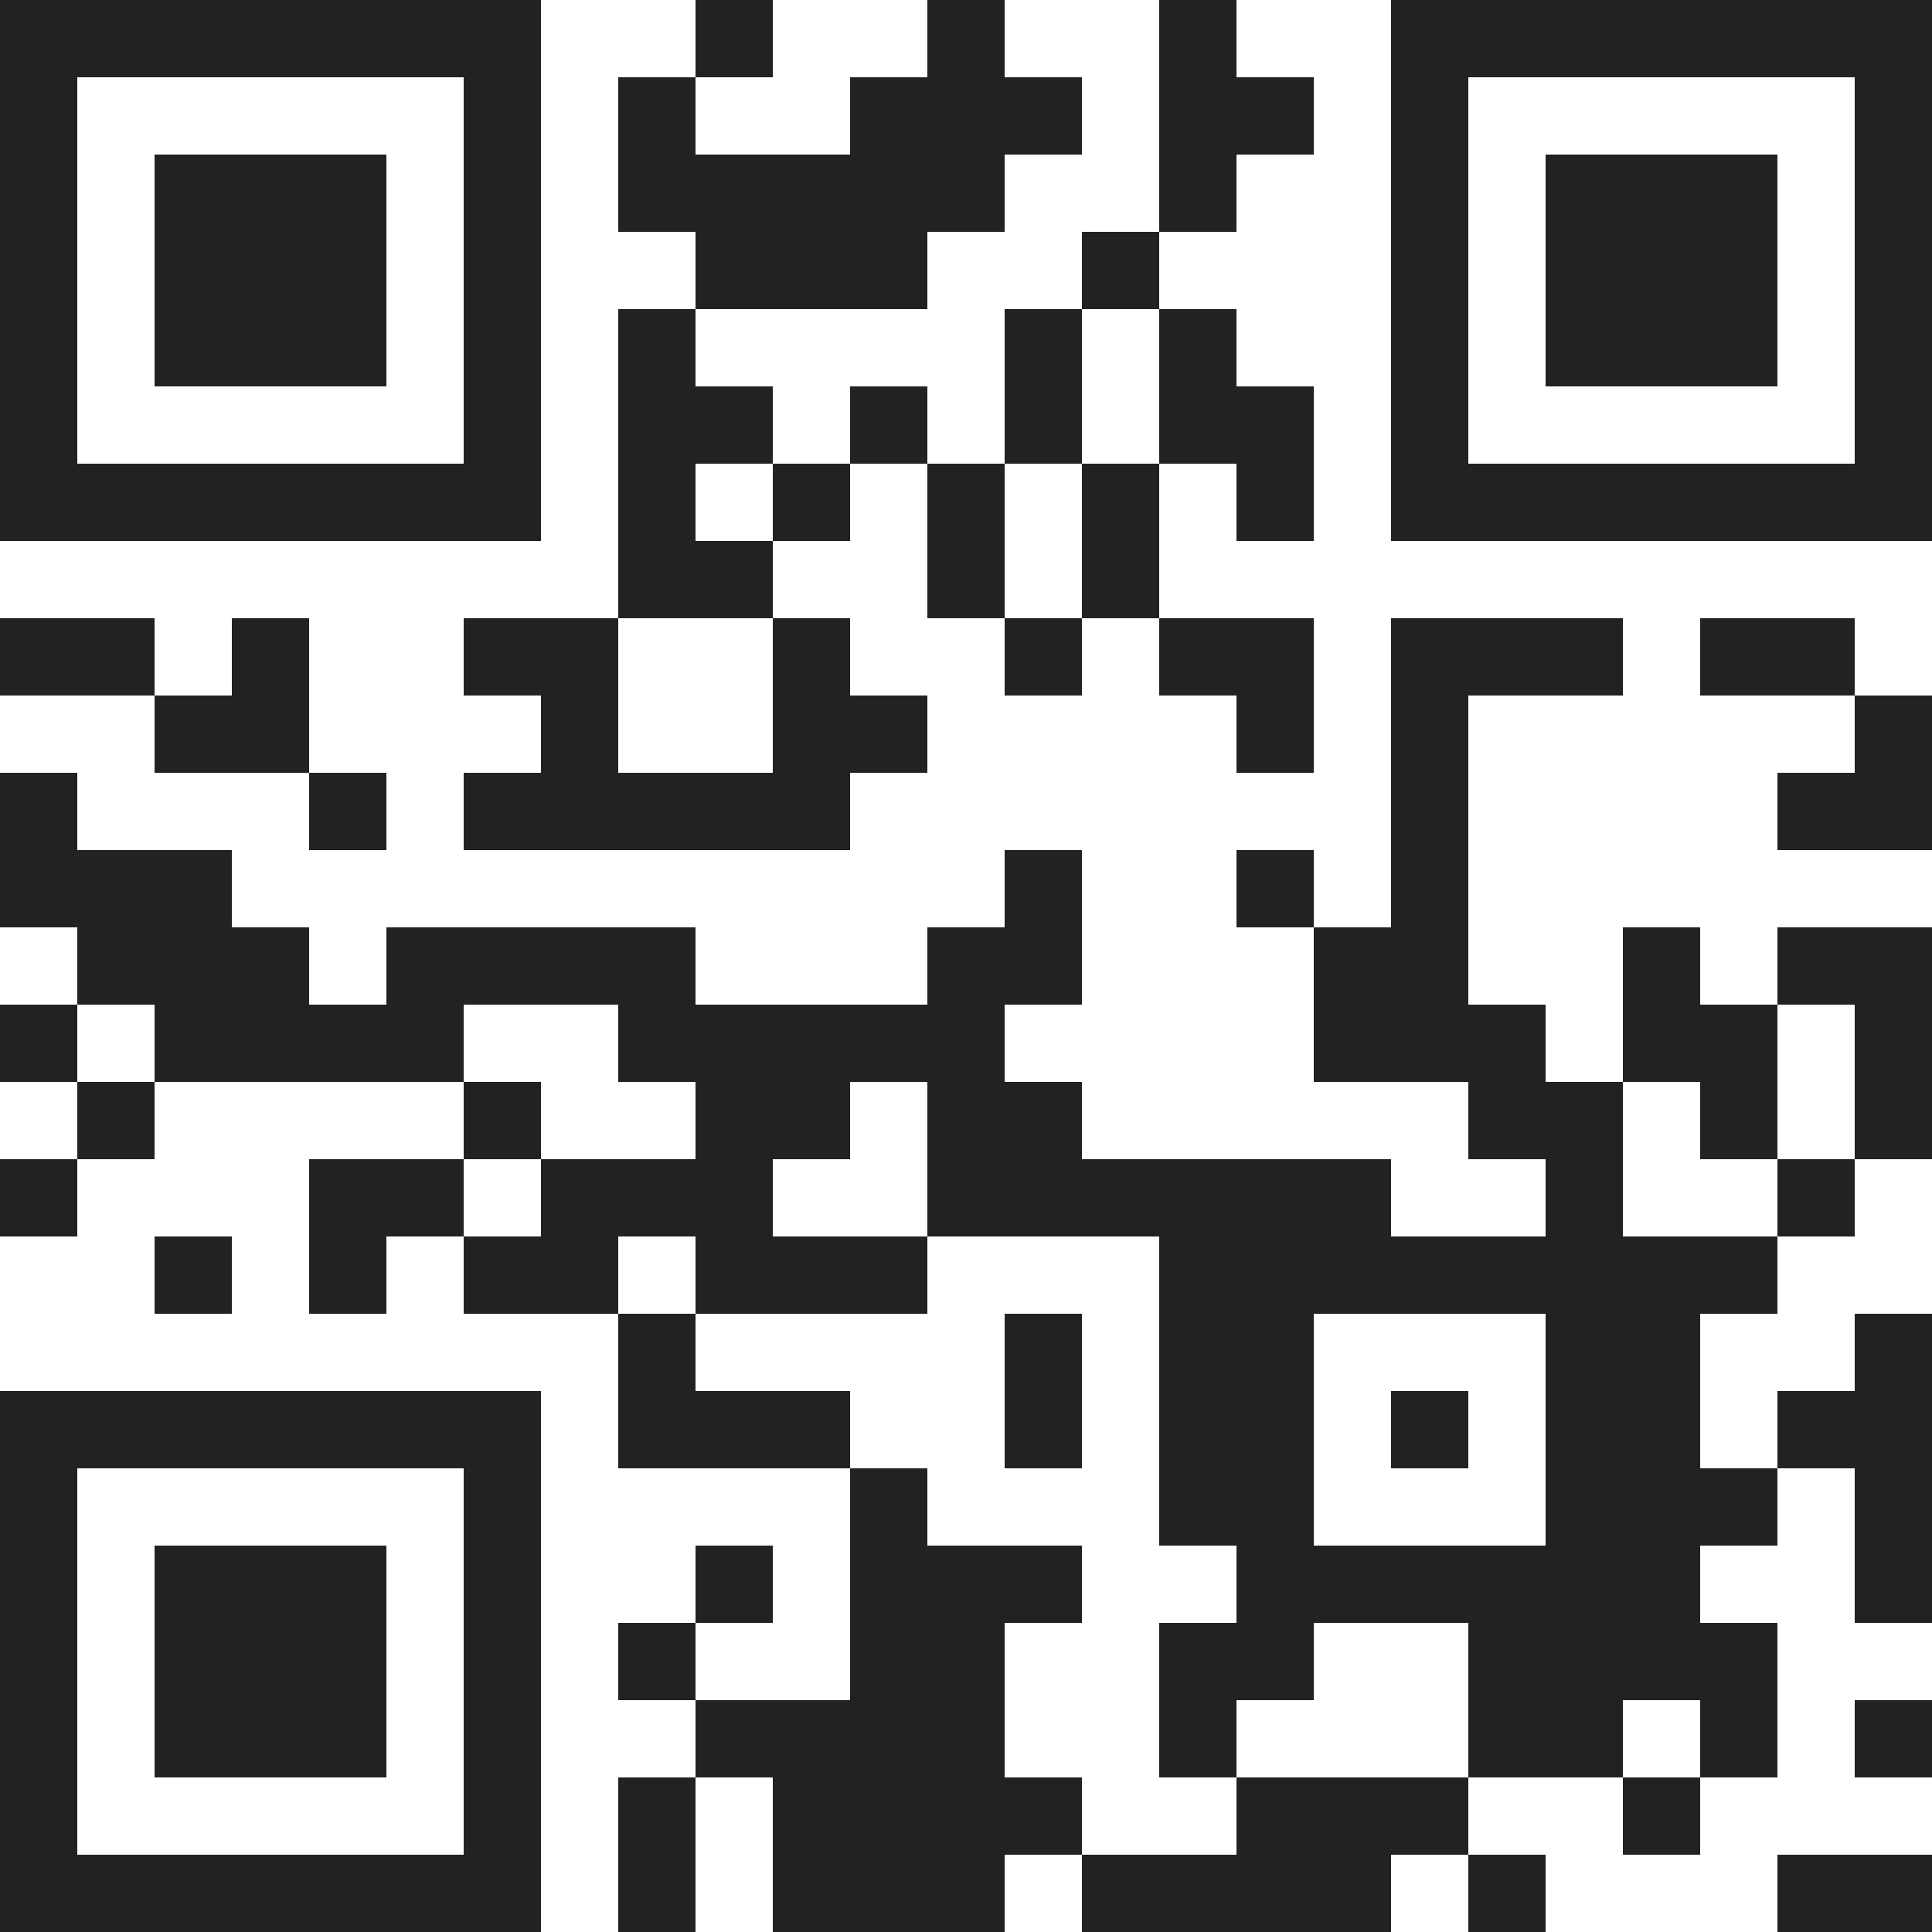 <svg width="200" height="200" xmlns="http://www.w3.org/2000/svg"><g fill-rule="nonzero" fill="none"><path fill="#FFF" d="M0 0h200v200H0z"/><path d="M0 0h8v8H0zM0 8h8v8H0zM0 16h8v8H0zM0 24h8v8H0zM0 32h8v8H0zM0 40h8v8H0zM0 48h8v8H0zM0 64h8v8H0zM0 80h8v8H0zM0 88h8v8H0zM0 104h8v8H0zM0 120h8v8H0zM0 144h8v8H0zM0 152h8v8H0zM0 160h8v8H0zM0 168h8v8H0zM0 176h8v8H0zM0 184h8v8H0zM0 192h8v8H0zM8 0h8v8H8zM8 48h8v8H8zM8 64h8v8H8zM8 88h8v8H8zM8 96h8v8H8zM8 112h8v8H8zM8 144h8v8H8zM8 192h8v8H8zM16 0h8v8h-8zM16 16h8v8h-8zM16 24h8v8h-8zM16 32h8v8h-8zM16 48h8v8h-8zM16 72h8v8h-8zM16 88h8v8h-8zM16 96h8v8h-8zM16 104h8v8h-8zM16 128h8v8h-8zM16 144h8v8h-8zM16 160h8v8h-8zM16 168h8v8h-8zM16 176h8v8h-8zM16 192h8v8h-8zM24 0h8v8h-8zM24 16h8v8h-8zM24 24h8v8h-8zM24 32h8v8h-8zM24 48h8v8h-8zM24 64h8v8h-8zM24 72h8v8h-8zM24 96h8v8h-8zM24 104h8v8h-8zM24 144h8v8h-8zM24 160h8v8h-8zM24 168h8v8h-8zM24 176h8v8h-8zM24 192h8v8h-8zM32 0h8v8h-8zM32 16h8v8h-8zM32 24h8v8h-8zM32 32h8v8h-8zM32 48h8v8h-8zM32 80h8v8h-8zM32 104h8v8h-8zM32 120h8v8h-8zM32 128h8v8h-8zM32 144h8v8h-8zM32 160h8v8h-8zM32 168h8v8h-8zM32 176h8v8h-8zM32 192h8v8h-8zM40 0h8v8h-8zM40 48h8v8h-8zM40 96h8v8h-8zM40 104h8v8h-8zM40 120h8v8h-8zM40 144h8v8h-8zM40 192h8v8h-8zM48 0h8v8h-8zM48 8h8v8h-8zM48 16h8v8h-8zM48 24h8v8h-8zM48 32h8v8h-8zM48 40h8v8h-8zM48 48h8v8h-8zM48 64h8v8h-8zM48 80h8v8h-8zM48 96h8v8h-8zM48 112h8v8h-8zM48 128h8v8h-8zM48 144h8v8h-8zM48 152h8v8h-8zM48 160h8v8h-8zM48 168h8v8h-8zM48 176h8v8h-8zM48 184h8v8h-8zM48 192h8v8h-8zM56 64h8v8h-8zM56 72h8v8h-8zM56 80h8v8h-8zM56 96h8v8h-8zM56 120h8v8h-8zM56 128h8v8h-8zM64 8h8v8h-8zM64 16h8v8h-8zM64 32h8v8h-8zM64 40h8v8h-8zM64 48h8v8h-8zM64 56h8v8h-8zM64 80h8v8h-8zM64 96h8v8h-8zM64 104h8v8h-8zM64 120h8v8h-8zM64 136h8v8h-8zM64 144h8v8h-8zM64 168h8v8h-8zM64 184h8v8h-8zM64 192h8v8h-8zM72 0h8v8h-8zM72 16h8v8h-8zM72 24h8v8h-8zM72 40h8v8h-8zM72 56h8v8h-8zM72 80h8v8h-8zM72 104h8v8h-8zM72 112h8v8h-8zM72 120h8v8h-8zM72 128h8v8h-8zM72 144h8v8h-8zM72 160h8v8h-8zM72 176h8v8h-8zM80 16h8v8h-8zM80 24h8v8h-8zM80 48h8v8h-8zM80 64h8v8h-8zM80 72h8v8h-8zM80 80h8v8h-8zM80 104h8v8h-8zM80 112h8v8h-8zM80 128h8v8h-8zM80 144h8v8h-8zM80 176h8v8h-8zM80 184h8v8h-8zM80 192h8v8h-8zM88 8h8v8h-8zM88 16h8v8h-8zM88 24h8v8h-8zM88 40h8v8h-8zM88 72h8v8h-8zM88 104h8v8h-8zM88 128h8v8h-8zM88 152h8v8h-8zM88 160h8v8h-8zM88 168h8v8h-8zM88 176h8v8h-8zM88 184h8v8h-8zM88 192h8v8h-8zM96 0h8v8h-8zM96 8h8v8h-8zM96 16h8v8h-8zM96 48h8v8h-8zM96 56h8v8h-8zM96 96h8v8h-8zM96 104h8v8h-8zM96 112h8v8h-8zM96 120h8v8h-8zM96 160h8v8h-8zM96 168h8v8h-8zM96 176h8v8h-8zM96 184h8v8h-8zM96 192h8v8h-8zM104 8h8v8h-8zM104 32h8v8h-8zM104 40h8v8h-8zM104 64h8v8h-8zM104 88h8v8h-8zM104 96h8v8h-8zM104 112h8v8h-8zM104 120h8v8h-8zM104 136h8v8h-8zM104 144h8v8h-8zM104 160h8v8h-8zM104 184h8v8h-8zM112 24h8v8h-8zM112 48h8v8h-8zM112 56h8v8h-8zM112 120h8v8h-8zM112 192h8v8h-8zM120 0h8v8h-8zM120 8h8v8h-8zM120 16h8v8h-8zM120 32h8v8h-8zM120 40h8v8h-8zM120 64h8v8h-8zM120 120h8v8h-8zM120 128h8v8h-8zM120 136h8v8h-8zM120 144h8v8h-8zM120 152h8v8h-8zM120 168h8v8h-8zM120 176h8v8h-8zM120 192h8v8h-8zM128 8h8v8h-8zM128 40h8v8h-8zM128 48h8v8h-8zM128 64h8v8h-8zM128 72h8v8h-8zM128 88h8v8h-8zM128 120h8v8h-8zM128 128h8v8h-8zM128 136h8v8h-8zM128 144h8v8h-8zM128 152h8v8h-8zM128 160h8v8h-8zM128 168h8v8h-8zM128 184h8v8h-8zM128 192h8v8h-8zM136 96h8v8h-8zM136 104h8v8h-8zM136 120h8v8h-8zM136 128h8v8h-8zM136 160h8v8h-8zM136 184h8v8h-8zM136 192h8v8h-8zM144 0h8v8h-8zM144 8h8v8h-8zM144 16h8v8h-8zM144 24h8v8h-8zM144 32h8v8h-8zM144 40h8v8h-8zM144 48h8v8h-8zM144 64h8v8h-8zM144 72h8v8h-8zM144 80h8v8h-8zM144 88h8v8h-8zM144 96h8v8h-8zM144 104h8v8h-8zM144 128h8v8h-8zM144 144h8v8h-8zM144 160h8v8h-8zM144 184h8v8h-8zM152 0h8v8h-8zM152 48h8v8h-8zM152 64h8v8h-8zM152 104h8v8h-8zM152 112h8v8h-8zM152 128h8v8h-8zM152 160h8v8h-8zM152 168h8v8h-8zM152 176h8v8h-8zM152 192h8v8h-8zM160 0h8v8h-8zM160 16h8v8h-8zM160 24h8v8h-8zM160 32h8v8h-8zM160 48h8v8h-8zM160 64h8v8h-8zM160 112h8v8h-8zM160 120h8v8h-8zM160 128h8v8h-8zM160 136h8v8h-8zM160 144h8v8h-8zM160 152h8v8h-8zM160 160h8v8h-8zM160 168h8v8h-8zM160 176h8v8h-8zM168 0h8v8h-8zM168 16h8v8h-8zM168 24h8v8h-8zM168 32h8v8h-8zM168 48h8v8h-8zM168 96h8v8h-8zM168 104h8v8h-8zM168 128h8v8h-8zM168 136h8v8h-8zM168 144h8v8h-8zM168 152h8v8h-8zM168 160h8v8h-8zM168 168h8v8h-8zM168 184h8v8h-8zM176 0h8v8h-8zM176 16h8v8h-8zM176 24h8v8h-8zM176 32h8v8h-8zM176 48h8v8h-8zM176 64h8v8h-8zM176 104h8v8h-8zM176 112h8v8h-8zM176 128h8v8h-8zM176 152h8v8h-8zM176 168h8v8h-8zM176 176h8v8h-8zM184 0h8v8h-8zM184 48h8v8h-8zM184 64h8v8h-8zM184 80h8v8h-8zM184 96h8v8h-8zM184 120h8v8h-8zM184 144h8v8h-8zM184 192h8v8h-8zM192 0h8v8h-8zM192 8h8v8h-8zM192 16h8v8h-8zM192 24h8v8h-8zM192 32h8v8h-8zM192 40h8v8h-8zM192 48h8v8h-8zM192 72h8v8h-8zM192 80h8v8h-8zM192 96h8v8h-8zM192 104h8v8h-8zM192 112h8v8h-8zM192 136h8v8h-8zM192 144h8v8h-8zM192 152h8v8h-8zM192 160h8v8h-8zM192 176h8v8h-8zM192 192h8v8h-8z" fill="#222"/></g></svg>

